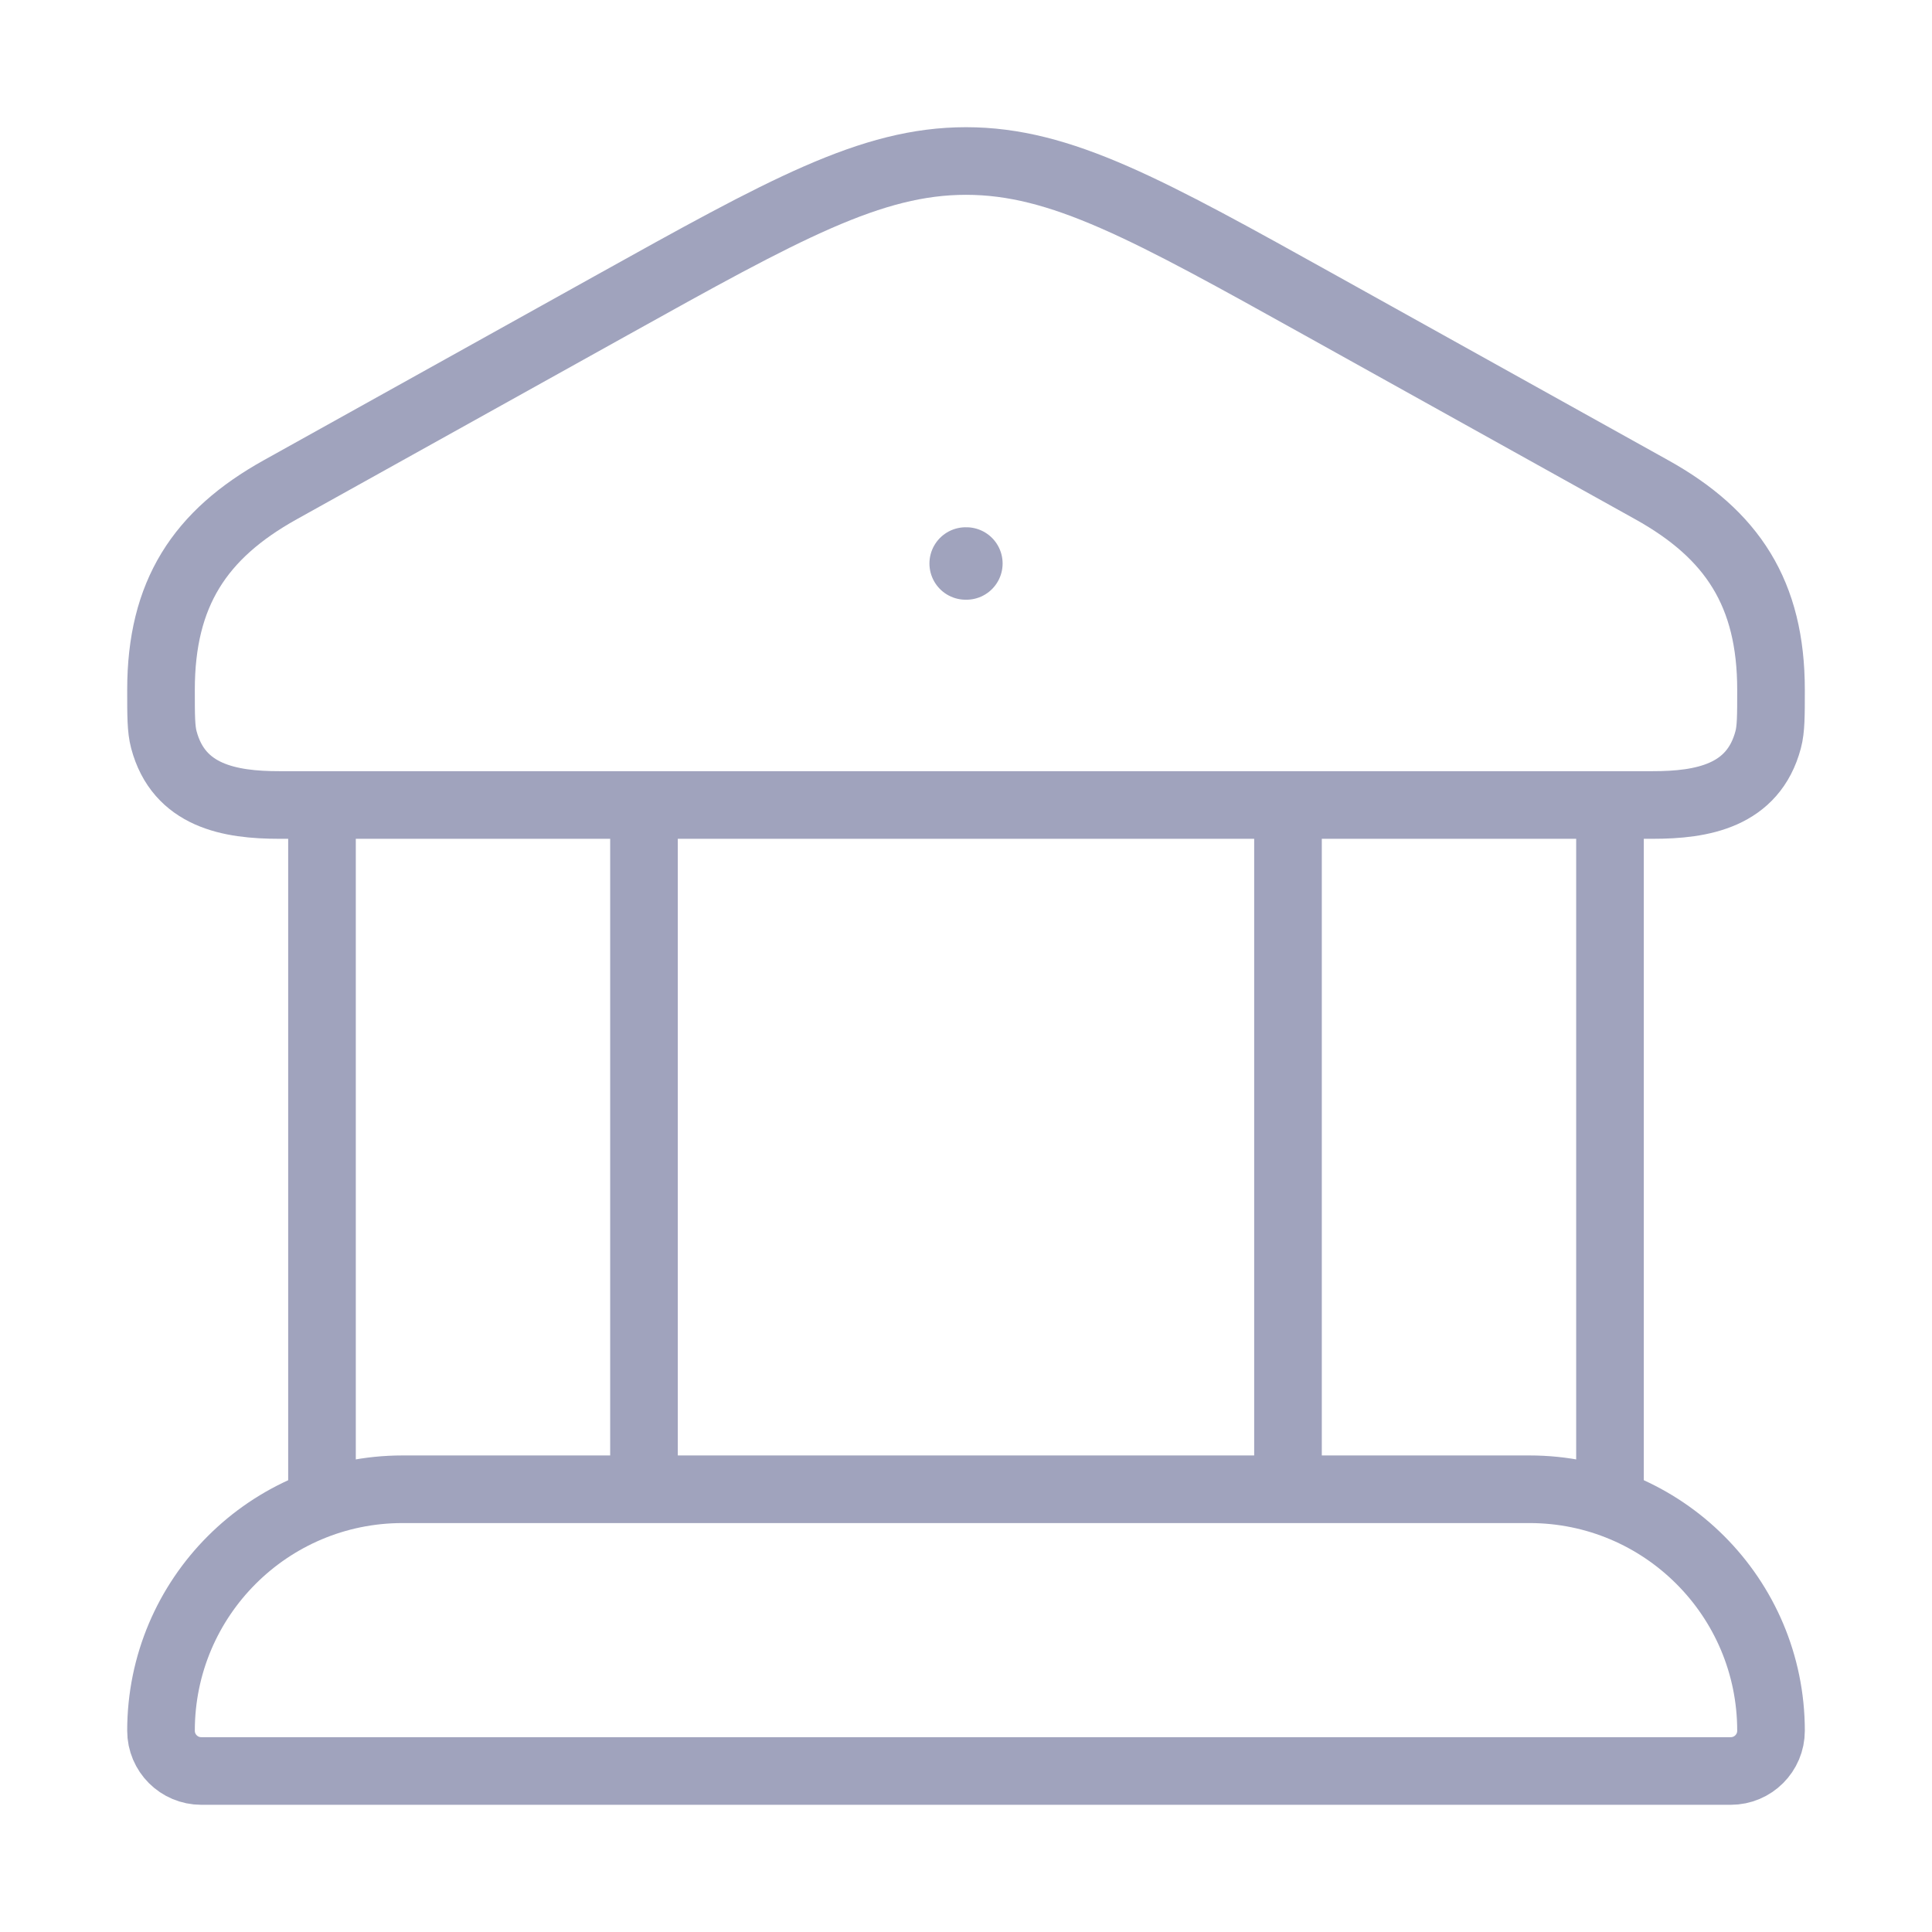 <svg width="80" height="80" viewBox="0 0 80 80" fill="none" xmlns="http://www.w3.org/2000/svg">
<path d="M6.667 28.564C6.667 24.576 8.275 22.133 11.602 20.281L25.3 12.658C32.477 8.664 36.066 6.667 40 6.667C43.935 6.667 47.523 8.664 54.701 12.658L68.398 20.281C71.726 22.133 73.334 24.576 73.334 28.564C73.334 29.645 73.334 30.185 73.216 30.63C72.595 32.965 70.479 33.333 68.436 33.333H11.565C9.521 33.333 7.405 32.965 6.785 30.63C6.667 30.185 6.667 29.645 6.667 28.564Z" stroke="#A0A3BD" stroke-width="2.8"/>
<path d="M39.986 23.333H40.016" stroke="#A0A3BD" stroke-width="3" stroke-linecap="round" stroke-linejoin="round"/>
<path d="M13.333 33.333V61.667M26.666 33.333V61.667" stroke="#A0A3BD" stroke-width="2.8"/>
<path d="M53.333 33.333V61.667M66.666 33.333V61.667" stroke="#A0A3BD" stroke-width="2.8"/>
<path d="M63.334 61.667H16.667C11.144 61.667 6.667 66.144 6.667 71.667C6.667 72.587 7.413 73.333 8.334 73.333H71.667C72.587 73.333 73.334 72.587 73.334 71.667C73.334 66.144 68.857 61.667 63.334 61.667Z" stroke="#A0A3BD" stroke-width="2.8"/>
</svg>

